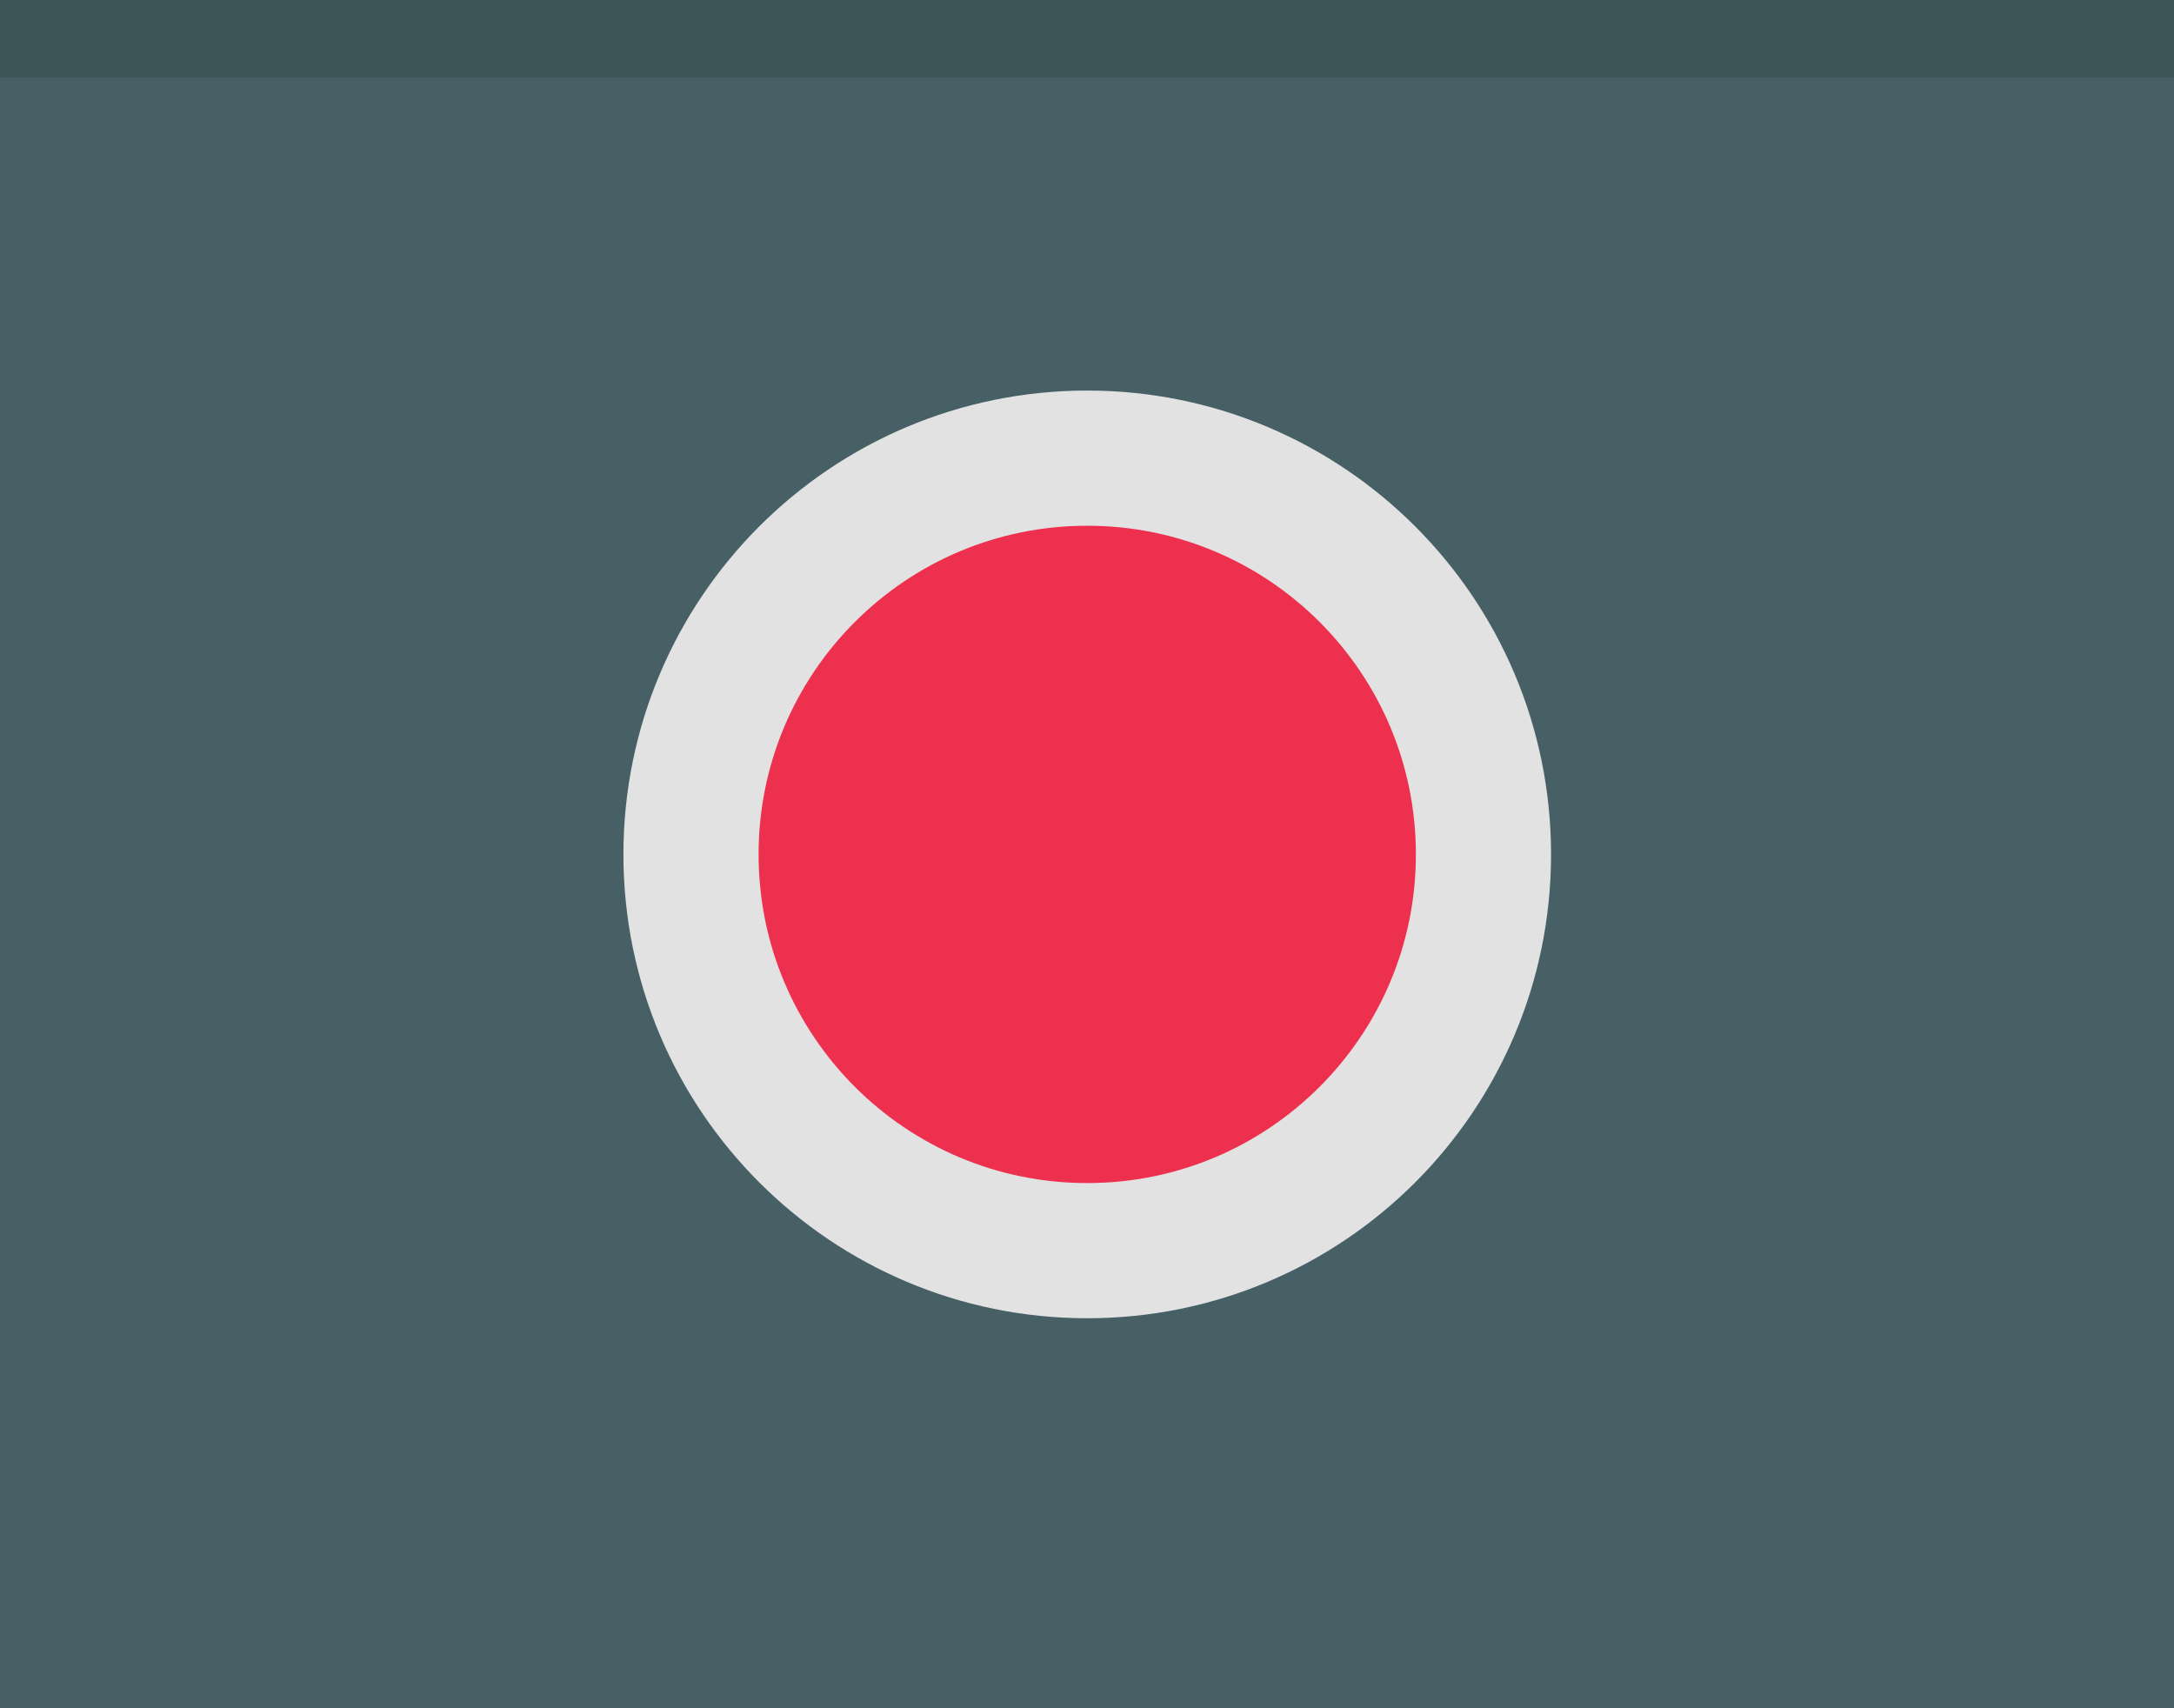 <?xml version="1.0" encoding="UTF-8" standalone="no"?>
<!-- Created with Inkscape (http://www.inkscape.org/) -->

<svg
   xmlns:dc="http://purl.org/dc/elements/1.1/"
   xmlns:cc="http://creativecommons.org/ns#"
   xmlns:rdf="http://www.w3.org/1999/02/22-rdf-syntax-ns#"
   xmlns:svg="http://www.w3.org/2000/svg"
   xmlns="http://www.w3.org/2000/svg"
   xmlns:sodipodi="http://sodipodi.sourceforge.net/DTD/sodipodi-0.dtd"
   xmlns:inkscape="http://www.inkscape.org/namespaces/inkscape"
   width="28"
   height="22"
   id="svg2985"
   version="1.1"
   inkscape:version="0.48.4 r9939"
   sodipodi:docname="close-active.svg">
  <defs
     id="defs2987" />
  <sodipodi:namedview
     id="base"
     pagecolor="#ffffff"
     bordercolor="#666666"
     borderopacity="1.0"
     inkscape:pageopacity="0.0"
     inkscape:pageshadow="2"
     inkscape:zoom="7"
     inkscape:cx="6.9285714"
     inkscape:cy="24"
     inkscape:current-layer="layer1"
     showgrid="true"
     inkscape:grid-bbox="true"
     inkscape:document-units="px"
     inkscape:window-width="1360"
     inkscape:window-height="721"
     inkscape:window-x="0"
     inkscape:window-y="25"
     inkscape:window-maximized="1" />
  <g
     id="layer1"
     inkscape:label="Layer 1"
     inkscape:groupmode="layer"
     transform="translate(0,-26)">
    <rect
       style="color:#000000;fill:#466066;fill-opacity:1;fill-rule:nonzero;stroke:none;stroke-width:5.5;marker:none;visibility:visible;display:inline;overflow:visible;enable-background:accumulate"
       id="rect2995"
       width="28"
       height="22"
       x="0"
       y="26"
       ry="0" />
    <rect
       y="26"
       x="0"
       height="1"
       width="28"
       id="rect4046"
       style="color:#000000;fill:#000000;fill-opacity:0.129;fill-rule:nonzero;stroke:none;stroke-width:5.5;marker:none;visibility:visible;display:inline;overflow:visible;enable-background:accumulate" />
    <path
       sodipodi:type="arc"
       style="fill:#ee304f;fill-rule:evenodd;stroke:#e2e2e2;stroke-width:1.852;stroke-linecap:butt;stroke-linejoin:miter;stroke-opacity:1;stroke-miterlimit:4;stroke-dasharray:none;fill-opacity:1"
       id="path4079"
       sodipodi:cx="11"
       sodipodi:cy="13.857142"
       sodipodi:rx="5.4285712"
       sodipodi:ry="5.4285712"
       d="m 16.429,13.857 c 0,2.998 -2.43,5.429 -5.429,5.429 -2.998,0 -5.429,-2.43 -5.429,-5.429 0,-2.998 2.43,-5.429 5.429,-5.429 2.998,0 5.429,2.43 5.429,5.429 z"
       transform="matrix(0.94,0,0,0.94,3.663,23.978)" />
  </g>
</svg>
